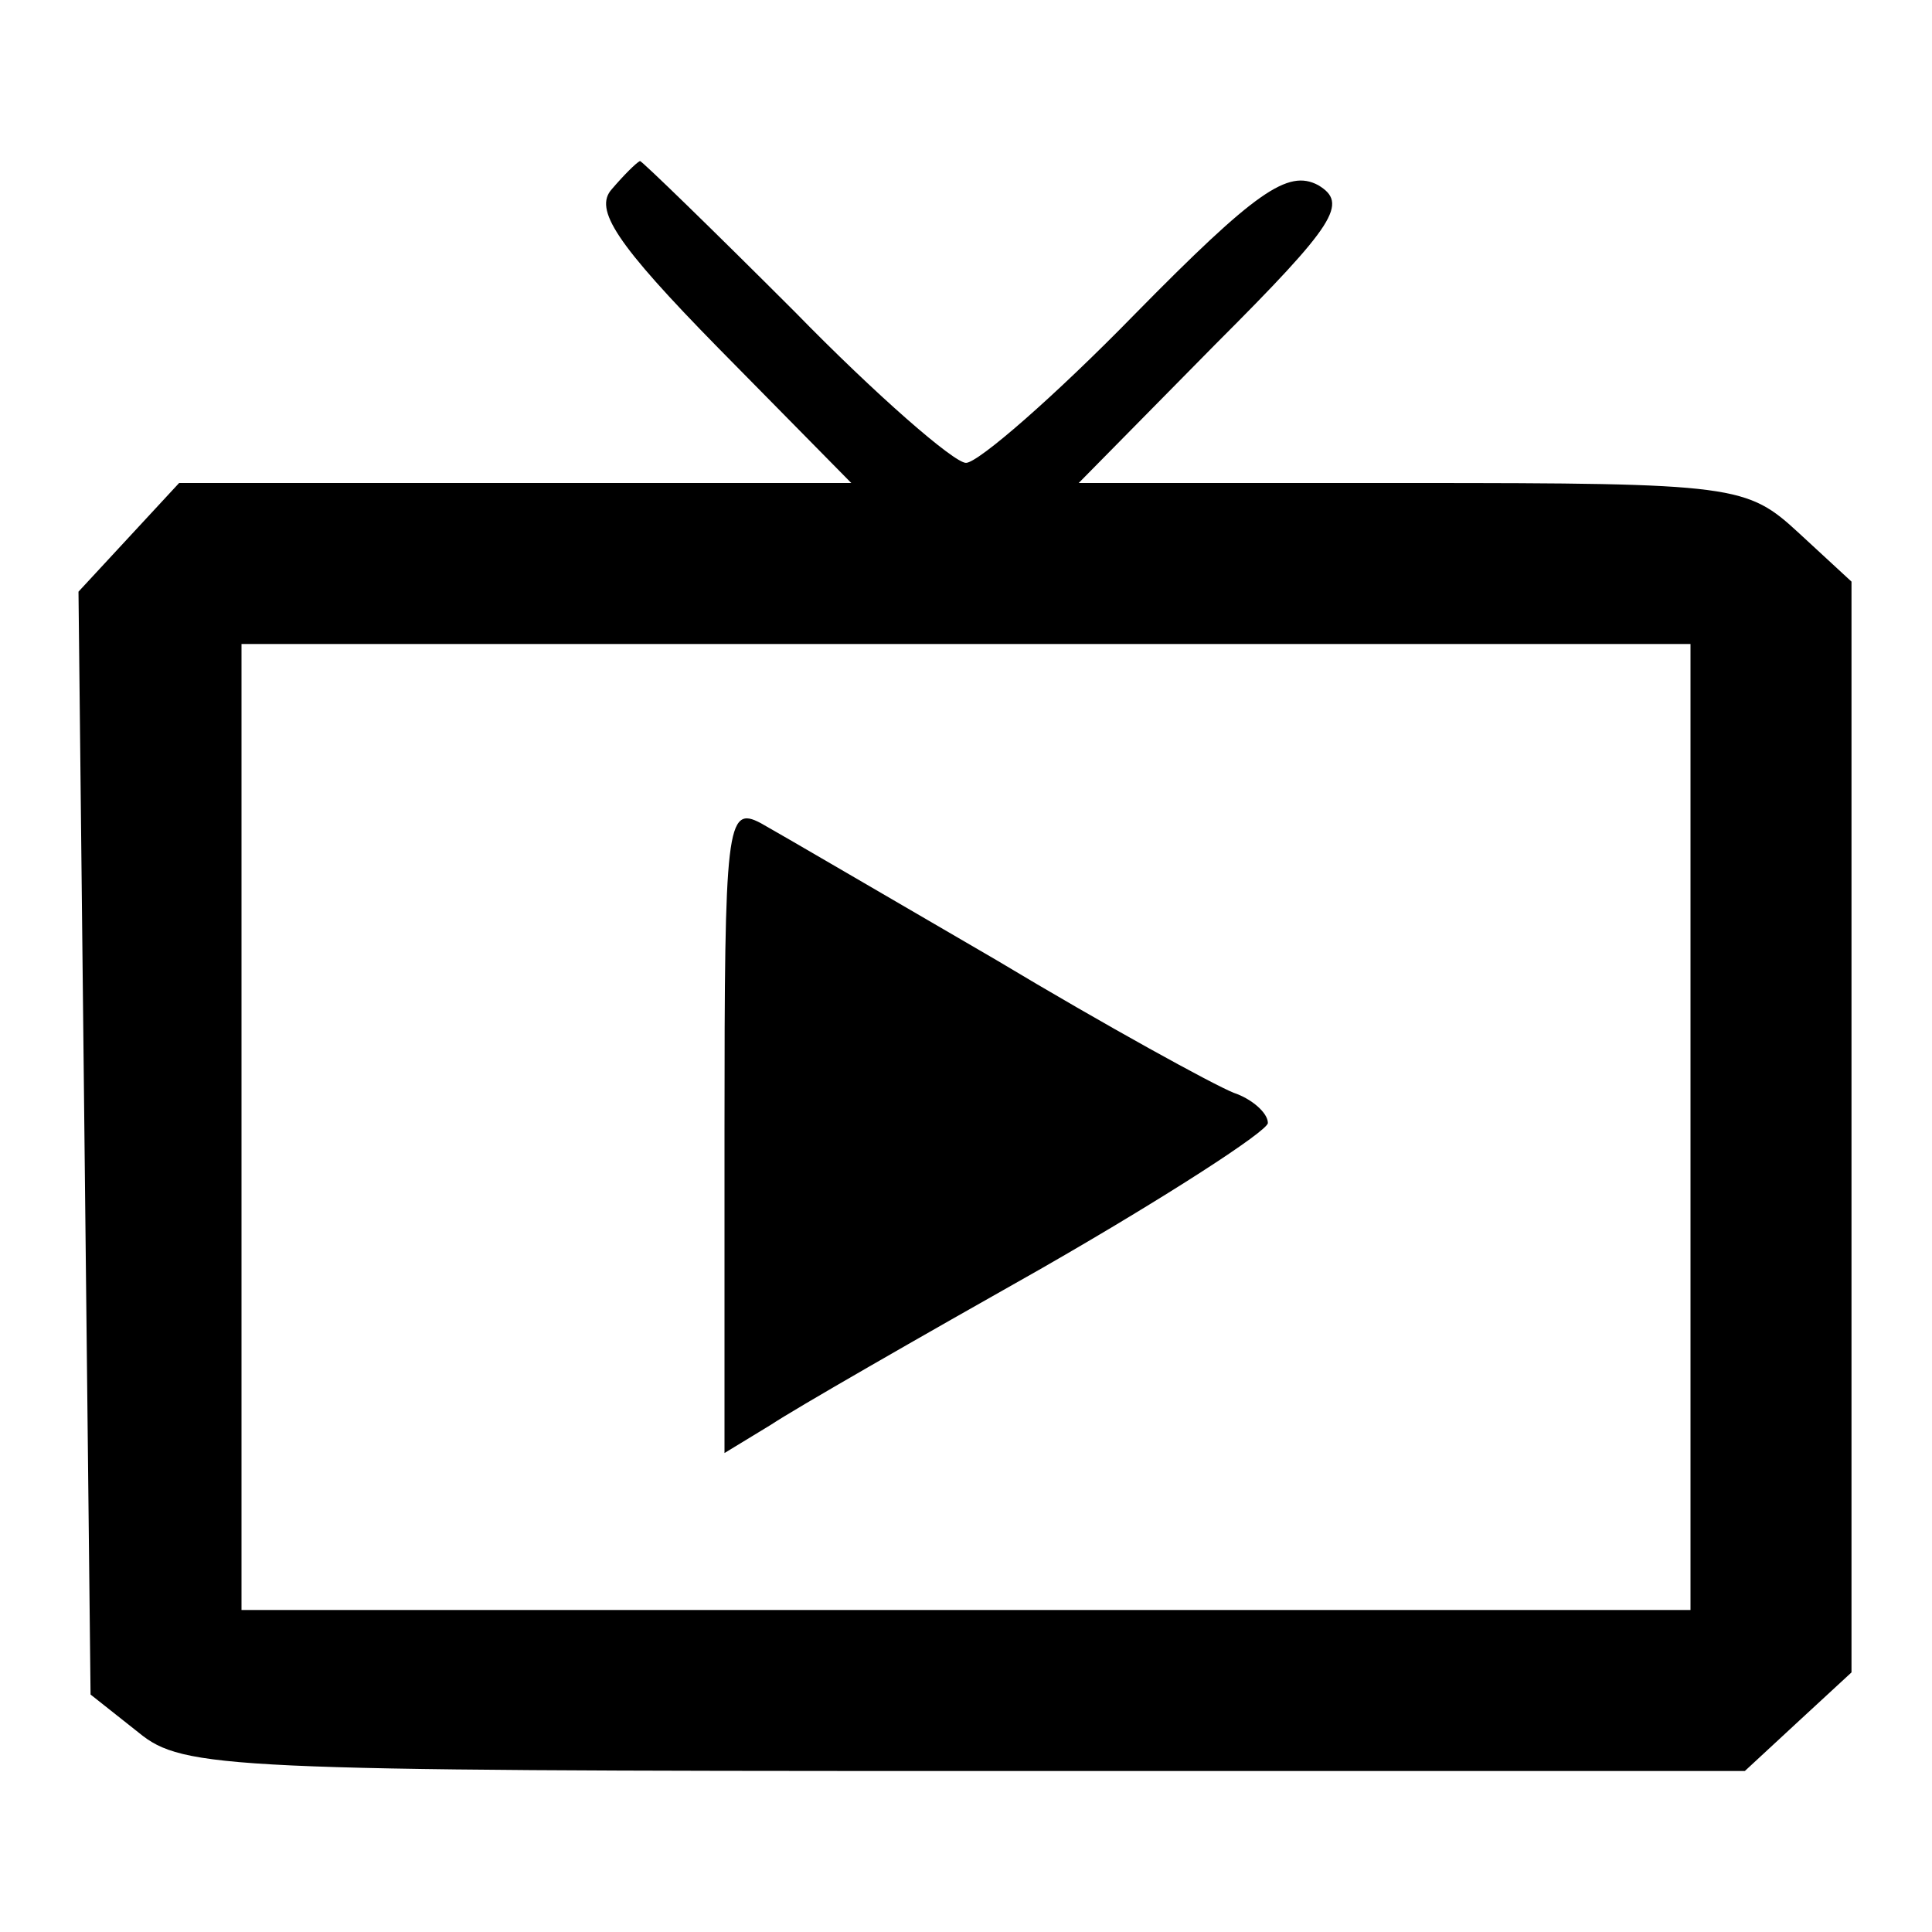 <?xml version="1.0" standalone="no"?>
<!DOCTYPE svg PUBLIC "-//W3C//DTD SVG 20010904//EN"
 "http://www.w3.org/TR/2001/REC-SVG-20010904/DTD/svg10.dtd">
<svg version="1.0" xmlns="http://www.w3.org/2000/svg"
 width="96pt" height="96pt" viewBox="0 0 96 96"
 preserveAspectRatio="xMidYMid meet">
<g transform="translate(0,96) scale(0.1,-0.1)"
fill="#000000" stroke="none">
<path d="M304 866 c-9 -10 2 -27 53 -79 l66 -67 -167 0 -167 0 -25 -27 -25
-27 3 -274 3 -274 24 -19 c22 -18 44 -19 411 -19 l387 0 27 25 26 24 0 271 0
271 -26 24 c-26 24 -31 25 -193 25 l-165 0 68 69 c60 60 66 70 51 79 -15 8
-31 -3 -91 -64 -40 -41 -78 -74 -84 -74 -6 0 -45 34 -85 75 -41 41 -76 75 -77
75 -2 -1 -8 -7 -14 -14z m536 -466 l0 -240 -360 0 -360 0 0 240 0 240 360 0
360 0 0 -240z"/>
<path d="M360 399 l0 -161 23 14 c12 8 73 43 135 78 61 35 112 68 112 72 0 5
-8 12 -17 15 -10 4 -63 33 -118 66 -55 32 -108 63 -117 68 -17 9 -18 -1 -18
-152z"/>
</g>
</svg>
